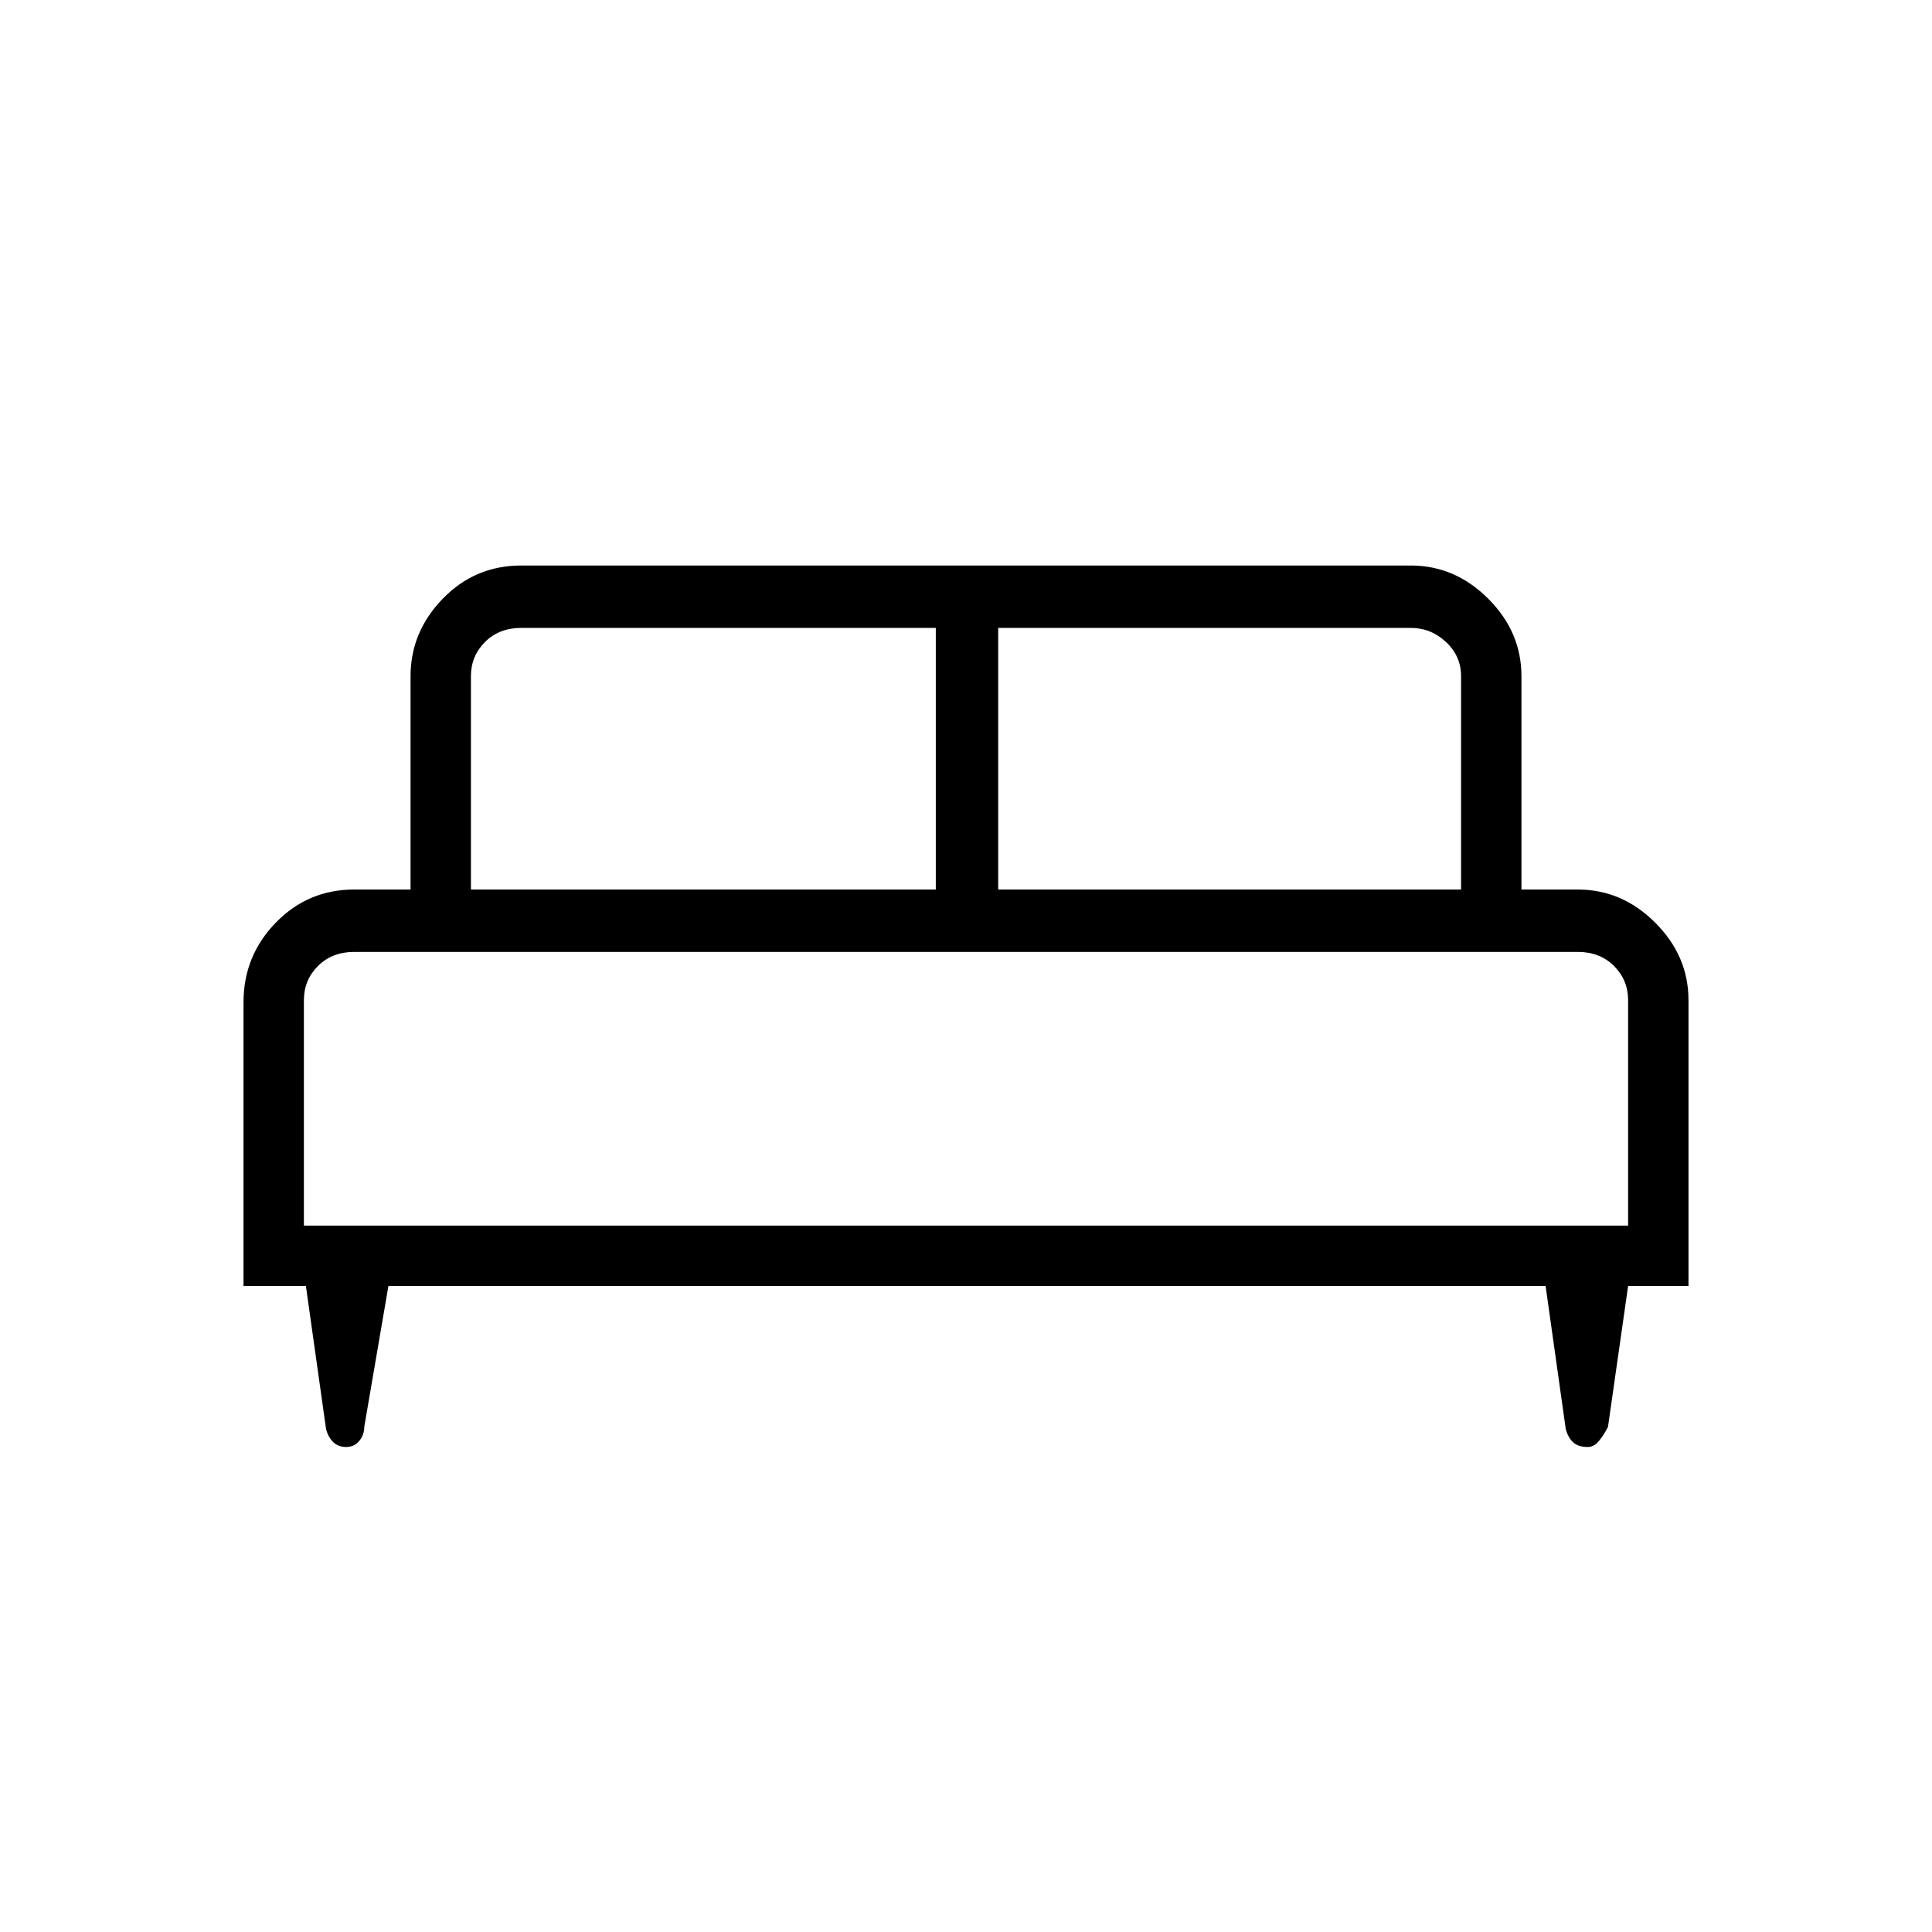 <svg xmlns="http://www.w3.org/2000/svg" height="48" width="48"><path d="M6.05 31.95V24.9Q6.05 23.75 6.85 22.925Q7.65 22.1 8.8 22.1H10.2V16.8Q10.2 15.7 11 14.875Q11.8 14.05 12.95 14.05H35.05Q36.15 14.05 36.975 14.875Q37.8 15.7 37.8 16.8V22.1H39.2Q40.3 22.1 41.125 22.925Q41.95 23.75 41.95 24.85V31.95H40.45L39.95 35.45Q39.85 35.65 39.725 35.8Q39.6 35.95 39.45 35.95Q39.2 35.95 39.075 35.825Q38.95 35.7 38.9 35.5L38.4 31.95H9.65L9.05 35.45Q9.05 35.65 8.925 35.8Q8.8 35.95 8.6 35.95Q8.4 35.95 8.275 35.825Q8.15 35.7 8.1 35.5L7.6 31.95ZM24.8 22.1H36.3V16.8Q36.3 16.3 35.925 15.95Q35.55 15.6 35.05 15.6H24.8ZM11.7 22.1H23.25V15.6H12.95Q12.4 15.6 12.05 15.95Q11.7 16.3 11.7 16.8ZM7.55 30.45H40.45V24.85Q40.45 24.35 40.1 24Q39.75 23.65 39.2 23.65H8.8Q8.25 23.65 7.9 24Q7.55 24.35 7.55 24.85ZM40.45 30.45H7.55Q7.55 30.45 7.9 30.45Q8.25 30.45 8.8 30.45H39.2Q39.75 30.45 40.1 30.45Q40.45 30.45 40.45 30.45Z"/></svg>